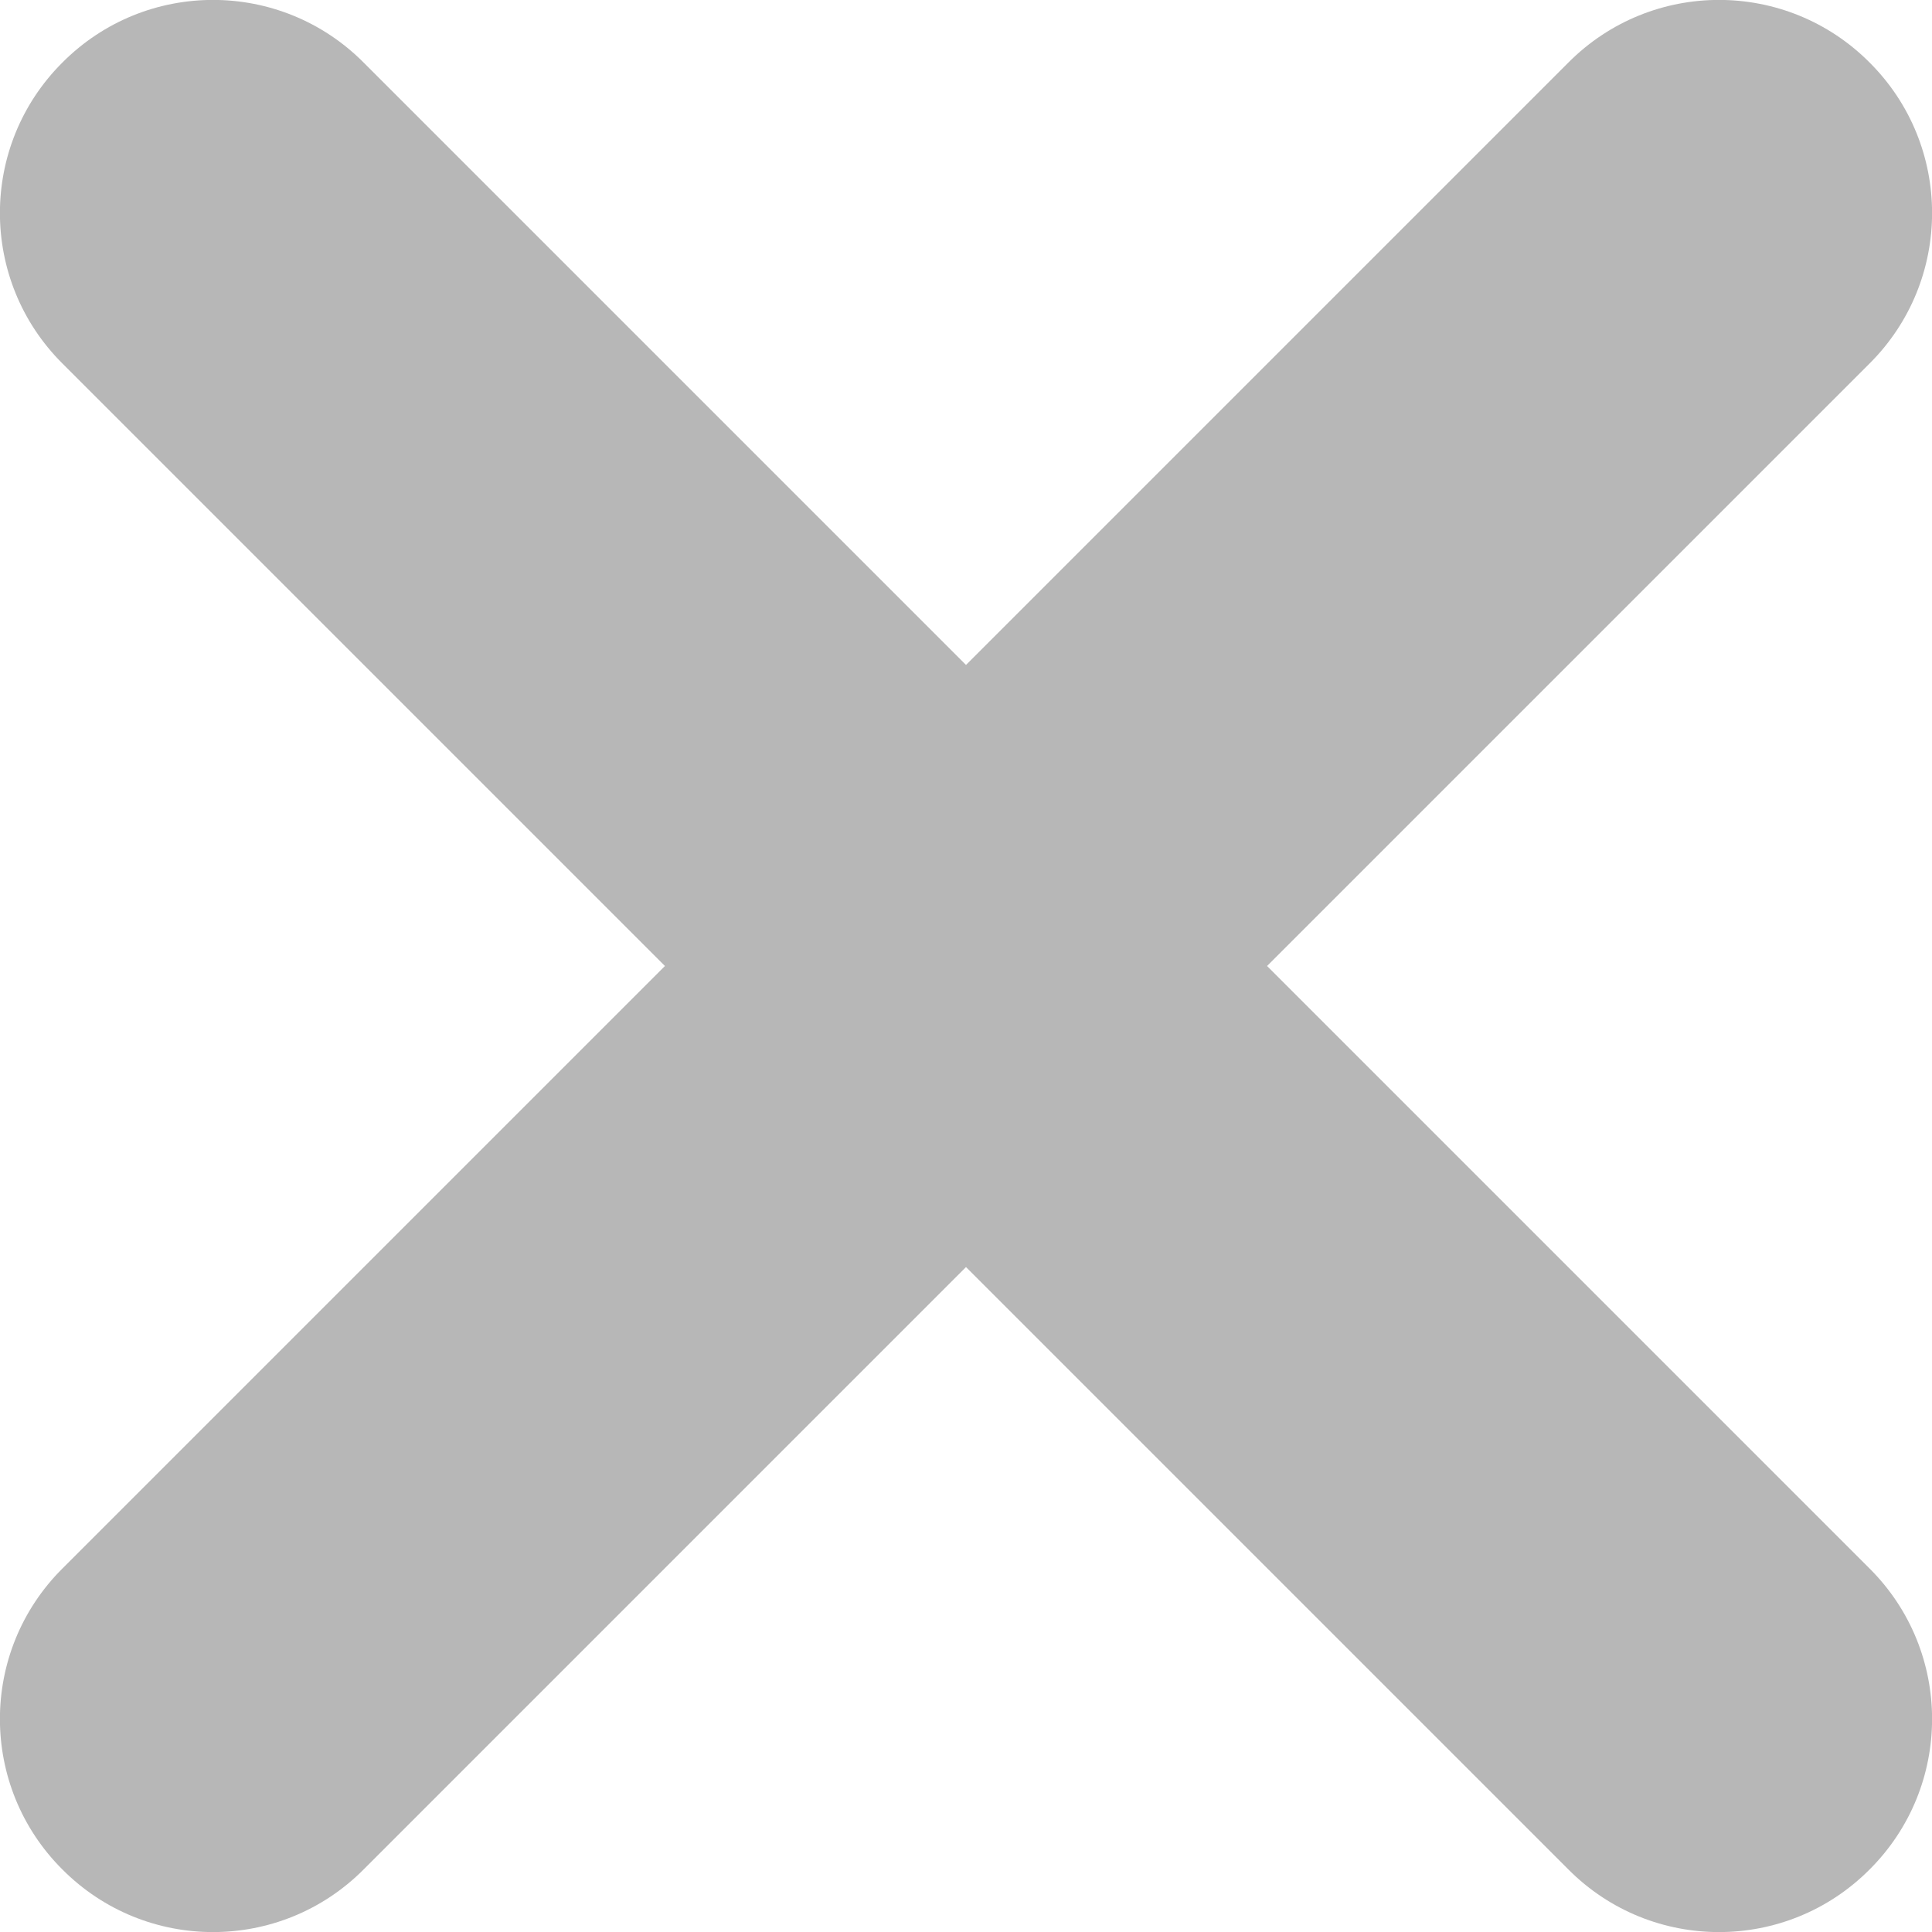 <svg width="6" height="6" viewBox="0 0 6 6" fill="none" xmlns="http://www.w3.org/2000/svg">
<path fill-rule="evenodd" clip-rule="evenodd" d="M5.806 0.194C5.548 -0.065 5.129 -0.065 4.871 0.194L3 2.065L1.129 0.194C0.871 -0.065 0.452 -0.065 0.194 0.194C-0.065 0.452 -0.065 0.871 0.194 1.129L2.065 3L0.194 4.871C-0.065 5.129 -0.065 5.548 0.194 5.806C0.452 6.065 0.871 6.065 1.129 5.806L3 3.935L4.871 5.806C5.129 6.065 5.548 6.065 5.806 5.806C6.065 5.548 6.065 5.129 5.806 4.871L3.935 3L5.806 1.129C6.065 0.871 6.065 0.452 5.806 0.194Z" fill="#B7B7B7"/>
</svg>
